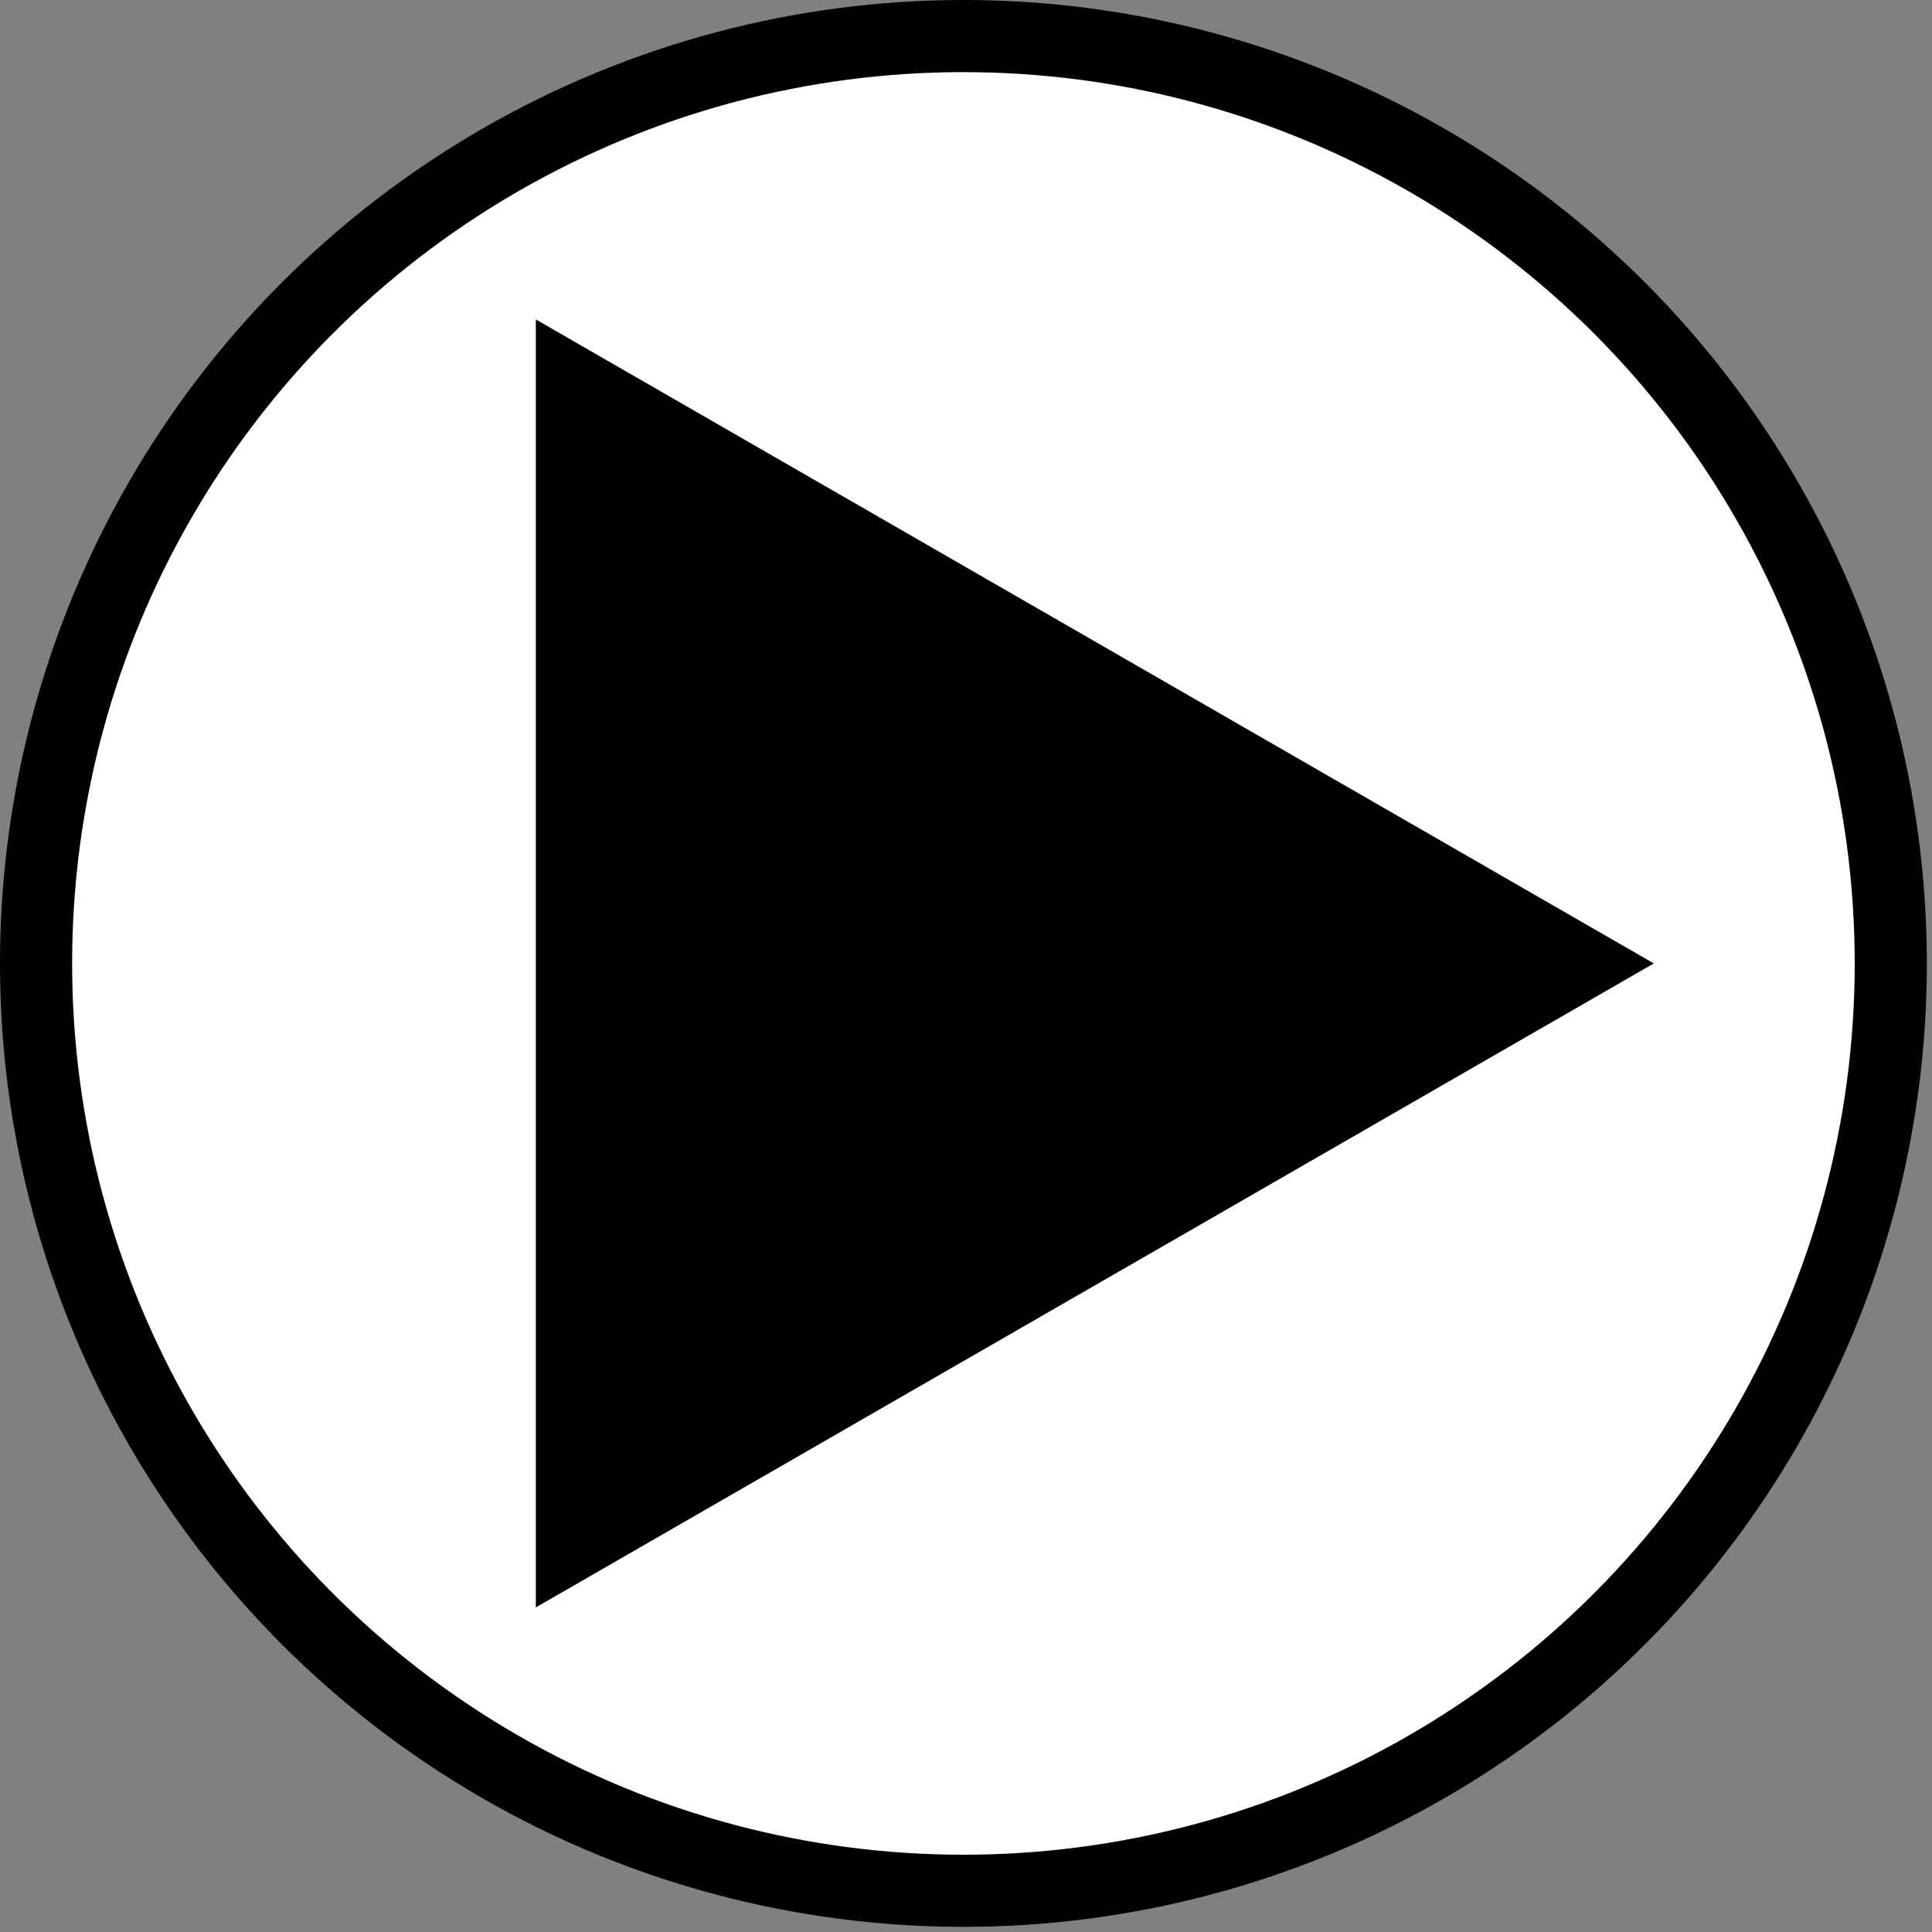 <?xml version="1.0" encoding="utf-8"?>
<!-- Generator: Adobe Illustrator 24.0.2, SVG Export Plug-In . SVG Version: 6.00 Build 0)  -->
<svg version="1.1" id="Layer_1" xmlns="http://www.w3.org/2000/svg" xmlns:xlink="http://www.w3.org/1999/xlink" x="0px" y="0px"
	 viewBox="0 0 37.5 37.5" style="enable-background:new 0 0 37.5 37.5;" xml:space="preserve">
<rect x="0" y="0" width="37.5" height="37.5" fill="#808080" stroke="none"/>
<style type="text/css">
	.st0{fill:#FFFFFF;}
</style>
<circle cx="18.7" cy="18.7" r="18.7"/>
<circle class="st0" cx="18.7" cy="18.7" r="17.3"/>
<path d="M32.1,18.7L10.4,6.2v25L32.1,18.7L32.1,18.7z"/>
</svg>
